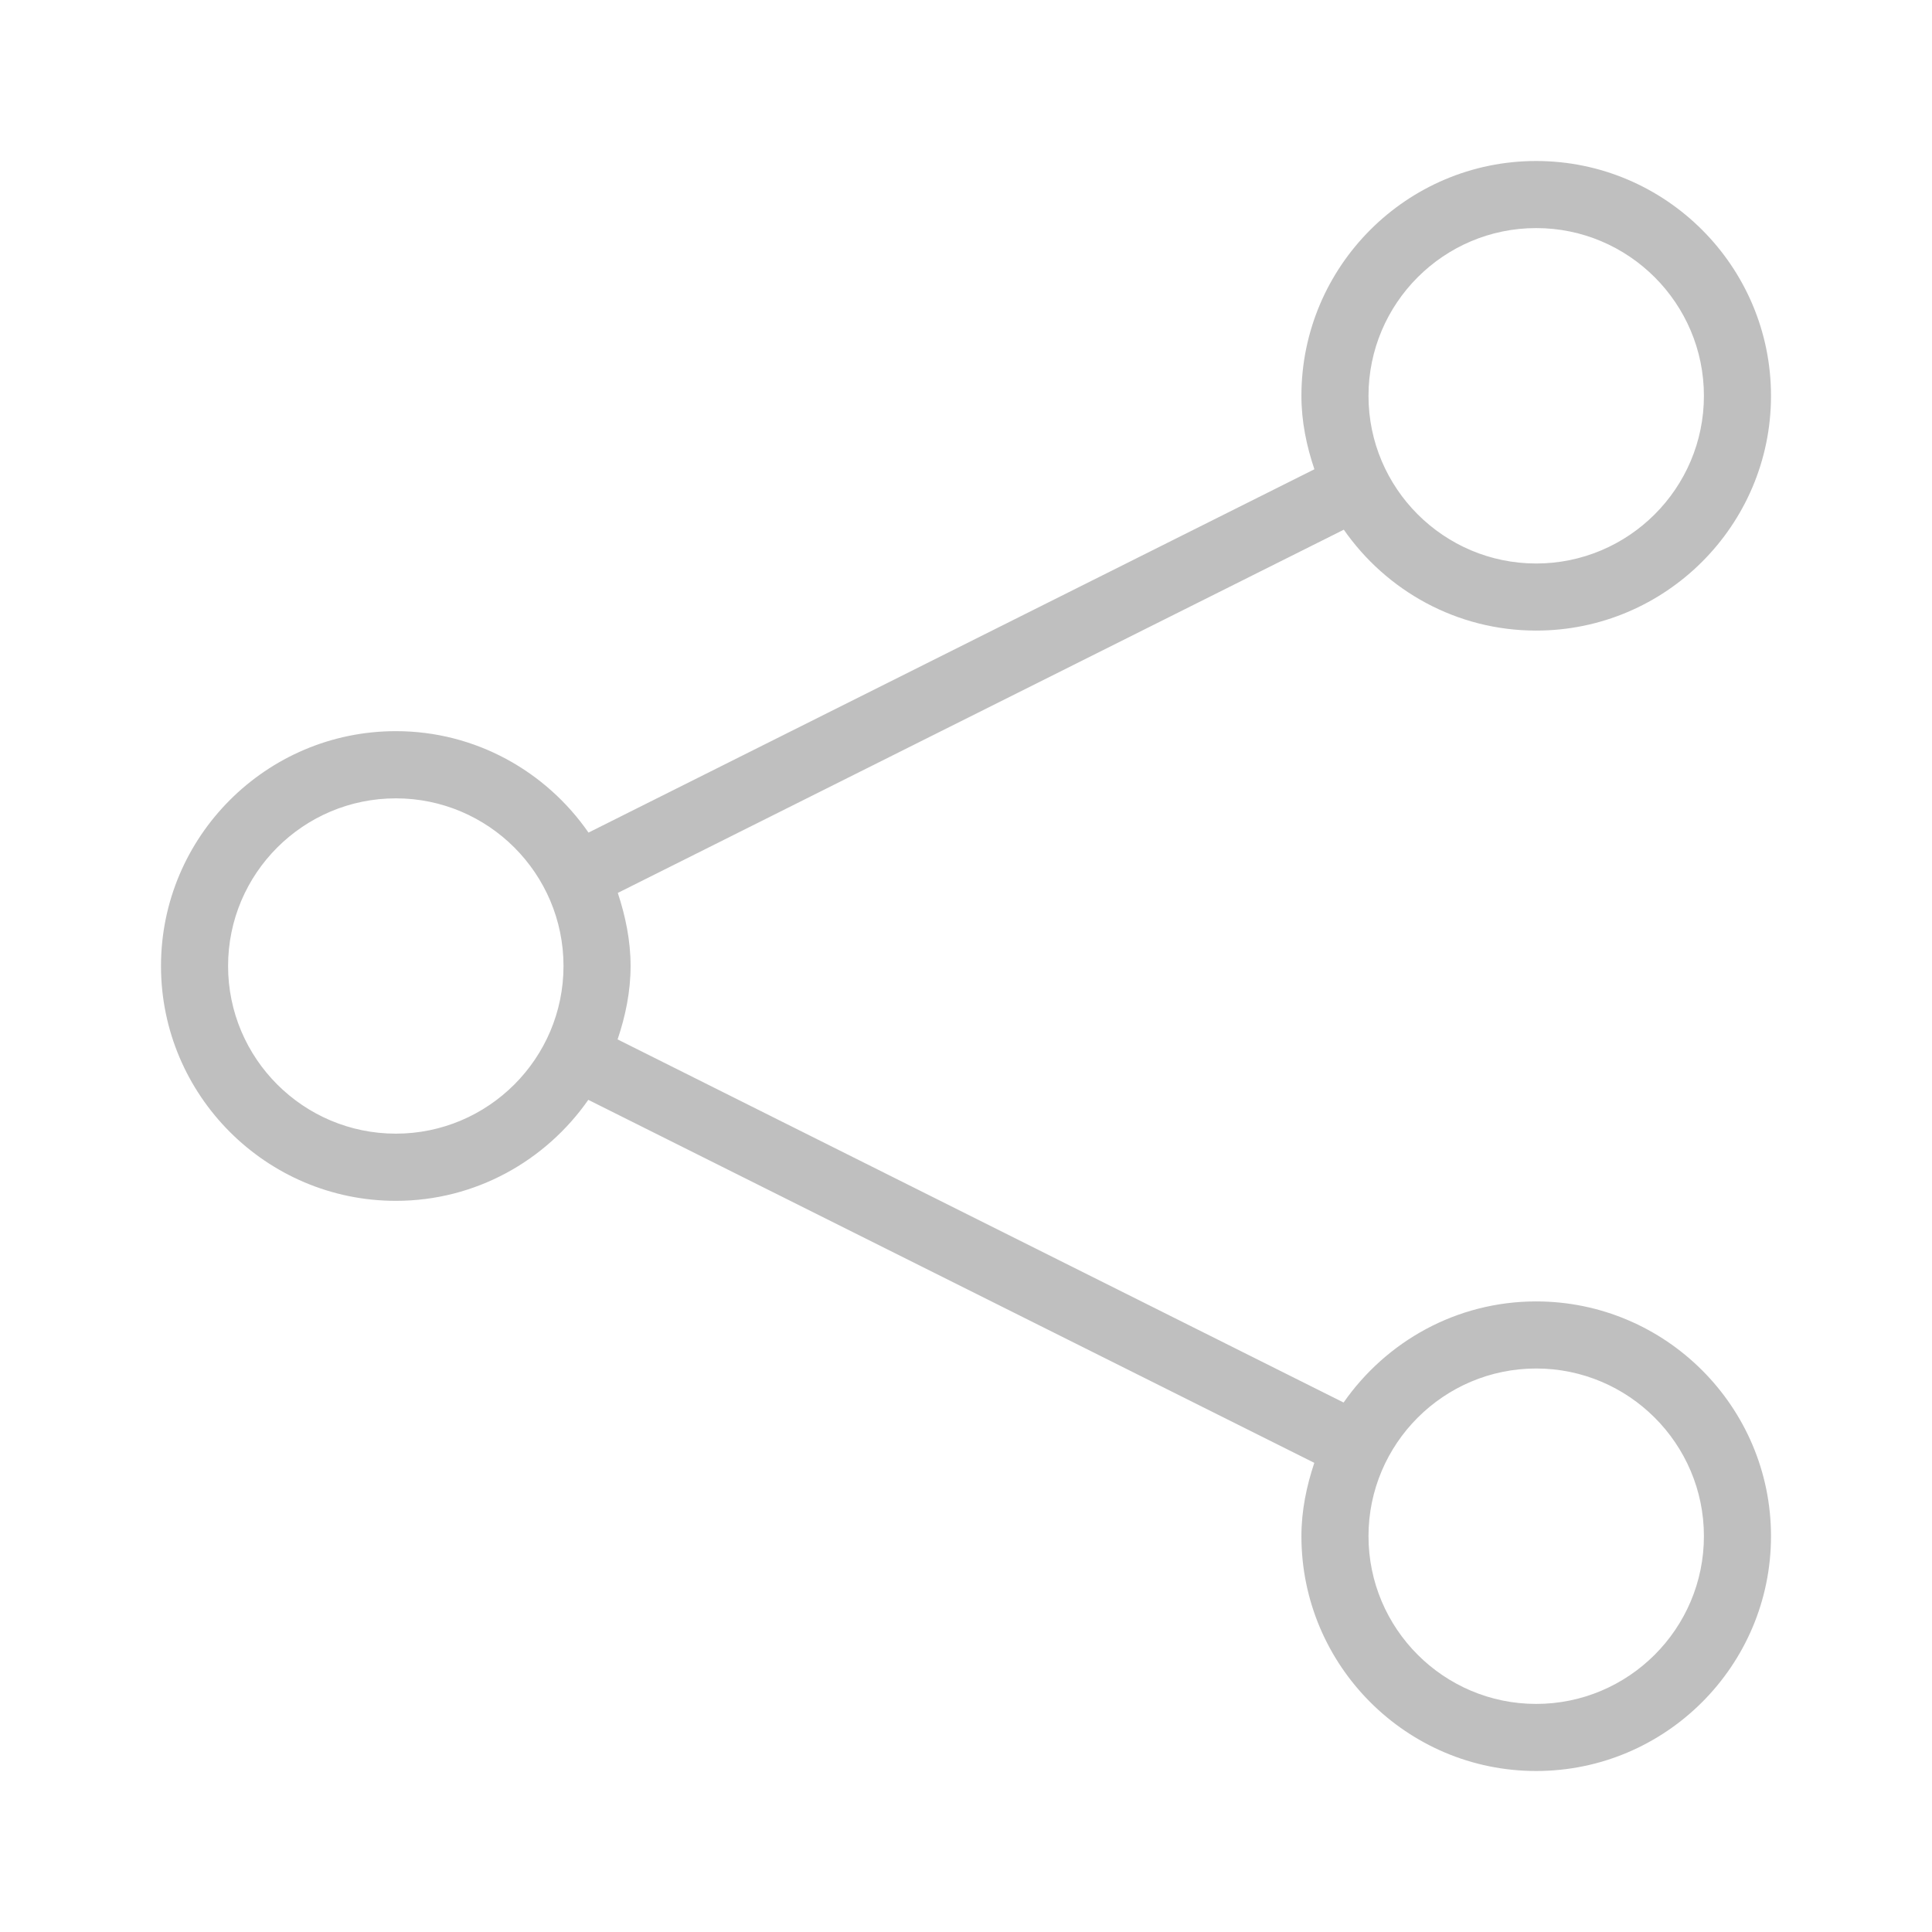 <svg width="18" height="18" viewBox="0 0 18 18" fill="none" xmlns="http://www.w3.org/2000/svg">
<path fill-rule="evenodd" clip-rule="evenodd" d="M14.312 5.875C13.57 5.875 12.915 5.502 12.52 4.935L5.756 8.319C5.827 8.535 5.875 8.761 5.875 9C5.875 9.24 5.827 9.468 5.754 9.684L12.518 13.067C12.914 12.499 13.569 12.125 14.312 12.125C15.518 12.125 16.5 13.107 16.5 14.312C16.5 15.519 15.518 16.5 14.312 16.5C13.106 16.5 12.125 15.519 12.125 14.312C12.125 14.072 12.173 13.846 12.245 13.629L5.481 10.247C5.085 10.814 4.43 11.188 3.688 11.188C2.482 11.188 1.5 10.206 1.5 9C1.5 7.794 2.482 6.812 3.688 6.812C4.432 6.812 5.088 7.188 5.483 7.757L12.246 4.372C12.173 4.156 12.125 3.928 12.125 3.688C12.125 2.482 13.106 1.5 14.312 1.5C15.518 1.5 16.5 2.482 16.5 3.688C16.5 4.894 15.518 5.875 14.312 5.875ZM14.312 15.875C15.174 15.875 15.875 15.174 15.875 14.312C15.875 13.451 15.174 12.75 14.312 12.75C13.451 12.75 12.75 13.451 12.75 14.312C12.75 15.174 13.451 15.875 14.312 15.875ZM3.688 7.438C2.826 7.438 2.125 8.138 2.125 9C2.125 9.862 2.826 10.562 3.688 10.562C4.549 10.562 5.25 9.862 5.25 9C5.25 8.138 4.549 7.438 3.688 7.438ZM14.312 2.125C13.451 2.125 12.75 2.826 12.75 3.688C12.75 4.549 13.451 5.25 14.312 5.25C15.174 5.25 15.875 4.549 15.875 3.688C15.875 2.826 15.174 2.125 14.312 2.125Z" fill="#BFBFBF"/>
</svg>

